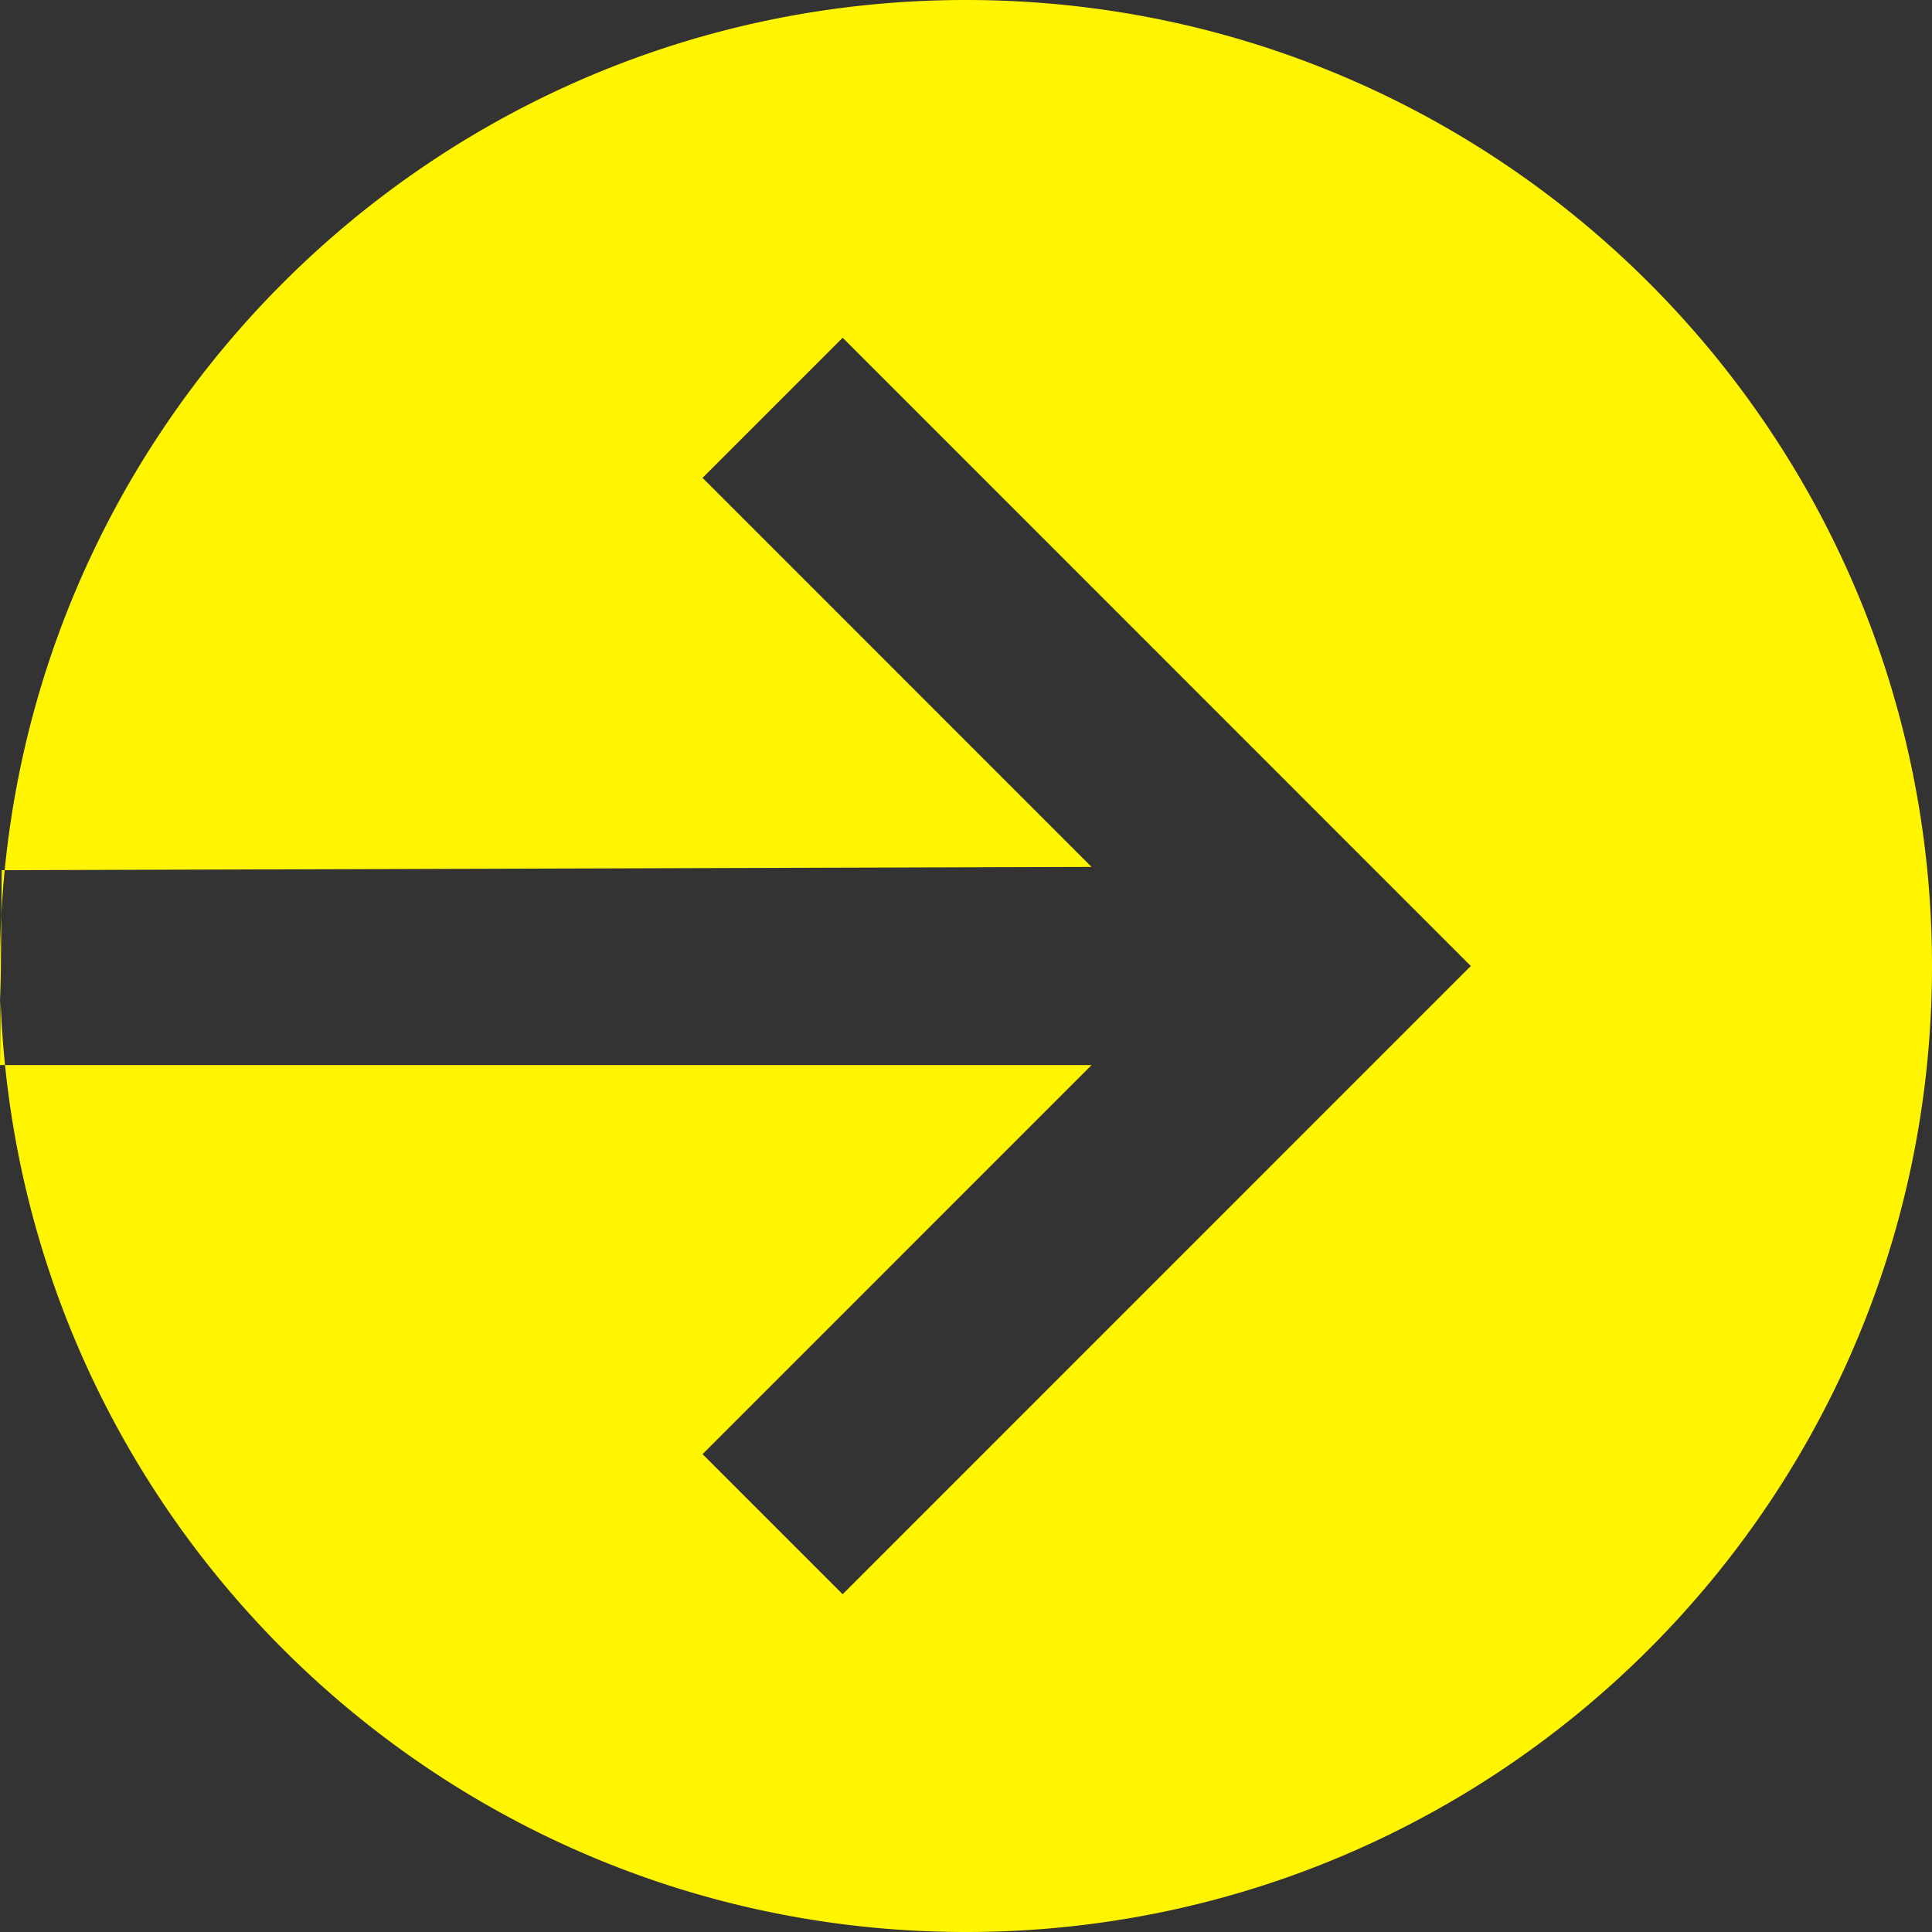 <svg width="39" height="39" fill="none" xmlns="http://www.w3.org/2000/svg"><rect width="100%" height="100%" fill="#333333" stroke="none"/><path d="M17.01 6.818l-2.828 2.828 7.853 7.854-22 .066L0 21.5h22.035l-7.853 7.854 2.828 2.828L29.69 19.5zM39 19.5C39 30.27 30.27 39 19.5 39 9.373 39 1.05 31.28.092 21.405A19.737 19.737 0 010 19.5C0 8.73 8.73 0 19.5 0S39 8.73 39 19.5z" fill="#fff500"/></svg>

